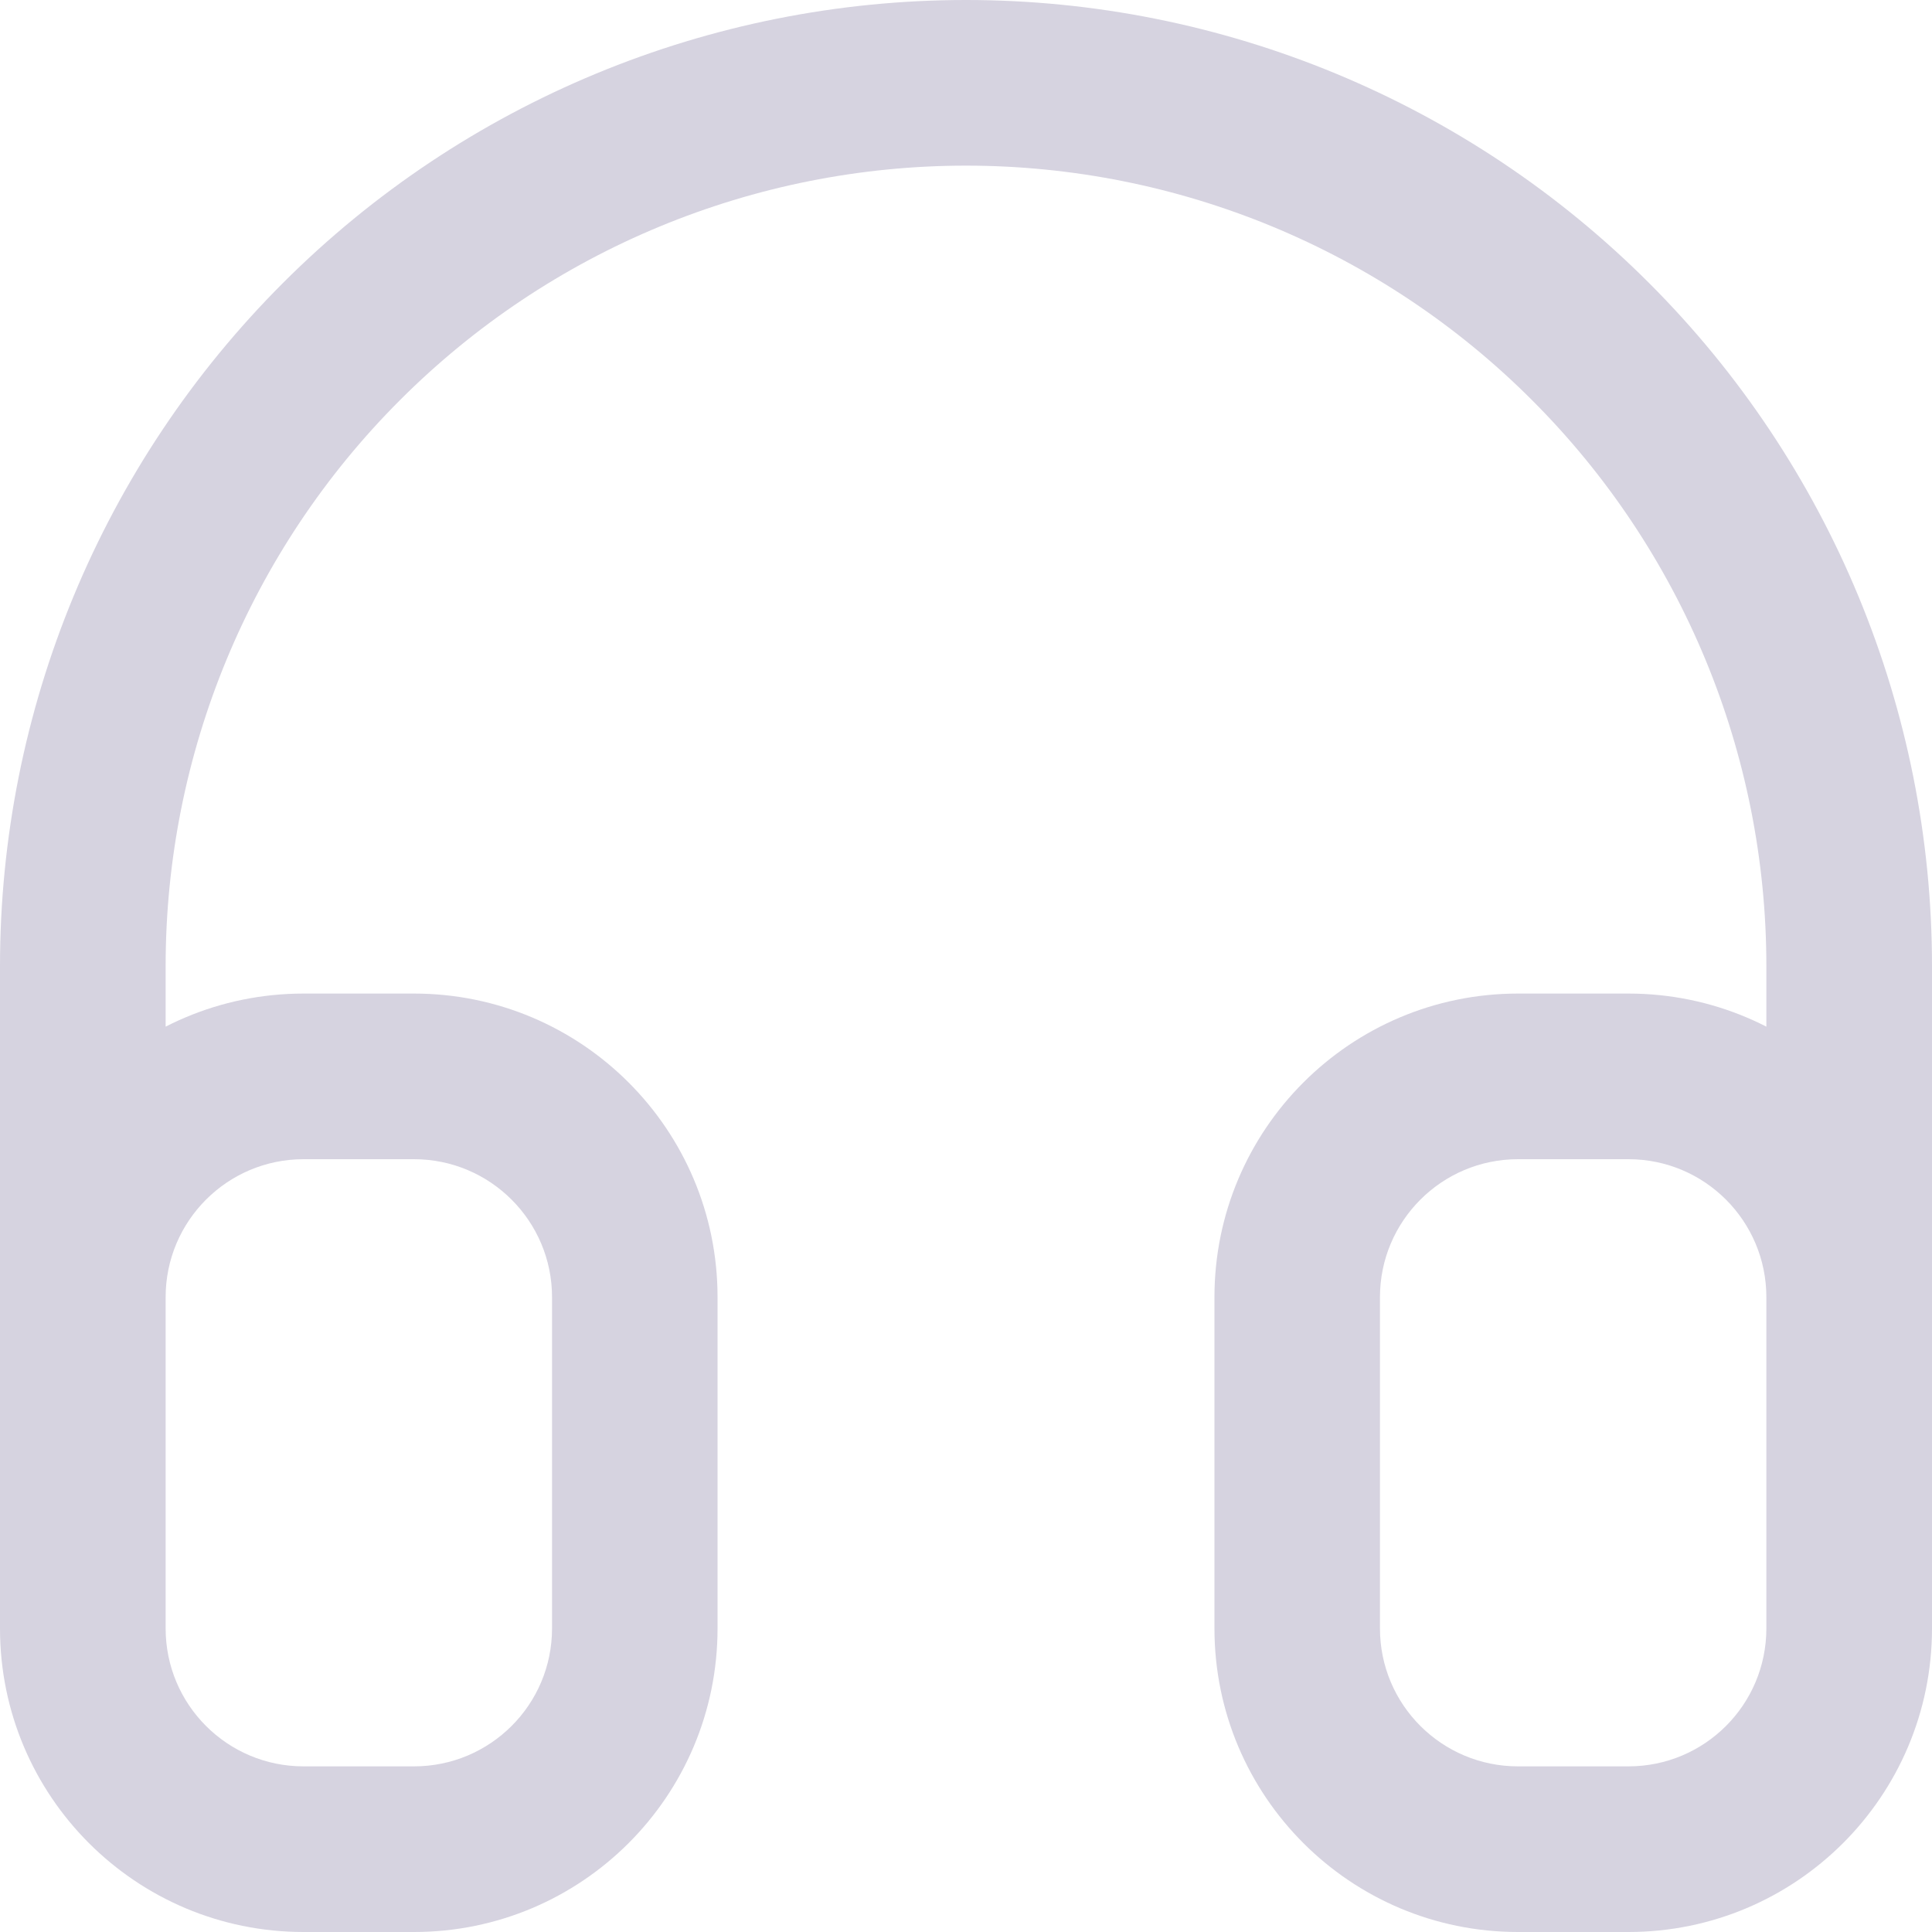 <svg width="15" height="15" viewBox="0 0 15 15" fill="none" xmlns="http://www.w3.org/2000/svg">
<path d="M7.5 0.643V0V0.643ZM14.357 7.5H15H14.357ZM1.286 10.071V7.5H0V10.071H1.286ZM1.286 7.5C1.286 5.852 1.94 4.271 3.106 3.106L2.197 2.197C0.79 3.603 0 5.511 0 7.5H1.286ZM3.106 3.106C4.271 1.94 5.852 1.286 7.5 1.286V0C5.511 0 3.603 0.79 2.197 2.197L3.106 3.106ZM7.5 1.286C9.148 1.286 10.729 1.94 11.894 3.106L12.803 2.197C11.397 0.79 9.489 0 7.5 0V1.286ZM11.894 3.106C13.06 4.271 13.714 5.852 13.714 7.5H15C15 5.511 14.21 3.603 12.803 2.197L11.894 3.106ZM13.714 7.5V10.071H15V7.5H13.714ZM2.357 9H3.214V7.714H2.357V9ZM4.286 10.071V12.643H5.571V10.071H4.286ZM3.214 13.714H2.357V15H3.214V13.714ZM1.286 12.643V10.071H0V12.643H1.286ZM2.357 13.714C1.765 13.714 1.286 13.235 1.286 12.643H0C0 13.945 1.055 15 2.357 15V13.714ZM4.286 12.643C4.286 13.235 3.806 13.714 3.214 13.714V15C4.516 15 5.571 13.945 5.571 12.643H4.286ZM3.214 9C3.806 9 4.286 9.48 4.286 10.071H5.571C5.571 8.77 4.516 7.714 3.214 7.714V9ZM2.357 7.714C1.055 7.714 0 8.77 0 10.071H1.286C1.286 9.48 1.765 9 2.357 9V7.714ZM11.786 9H12.643V7.714H11.786V9ZM13.714 10.071V12.643H15V10.071H13.714ZM12.643 13.714H11.786V15H12.643V13.714ZM10.714 12.643V10.071H9.429V12.643H10.714ZM11.786 13.714C11.194 13.714 10.714 13.235 10.714 12.643H9.429C9.429 13.945 10.484 15 11.786 15V13.714ZM13.714 12.643C13.714 13.235 13.235 13.714 12.643 13.714V15C13.945 15 15 13.945 15 12.643H13.714ZM12.643 9C13.235 9 13.714 9.48 13.714 10.071H15C15 8.77 13.945 7.714 12.643 7.714V9ZM11.786 7.714C10.484 7.714 9.429 8.77 9.429 10.071H10.714C10.714 9.48 11.194 9 11.786 9V7.714Z" fill="#D6D3E0"/>
</svg>
